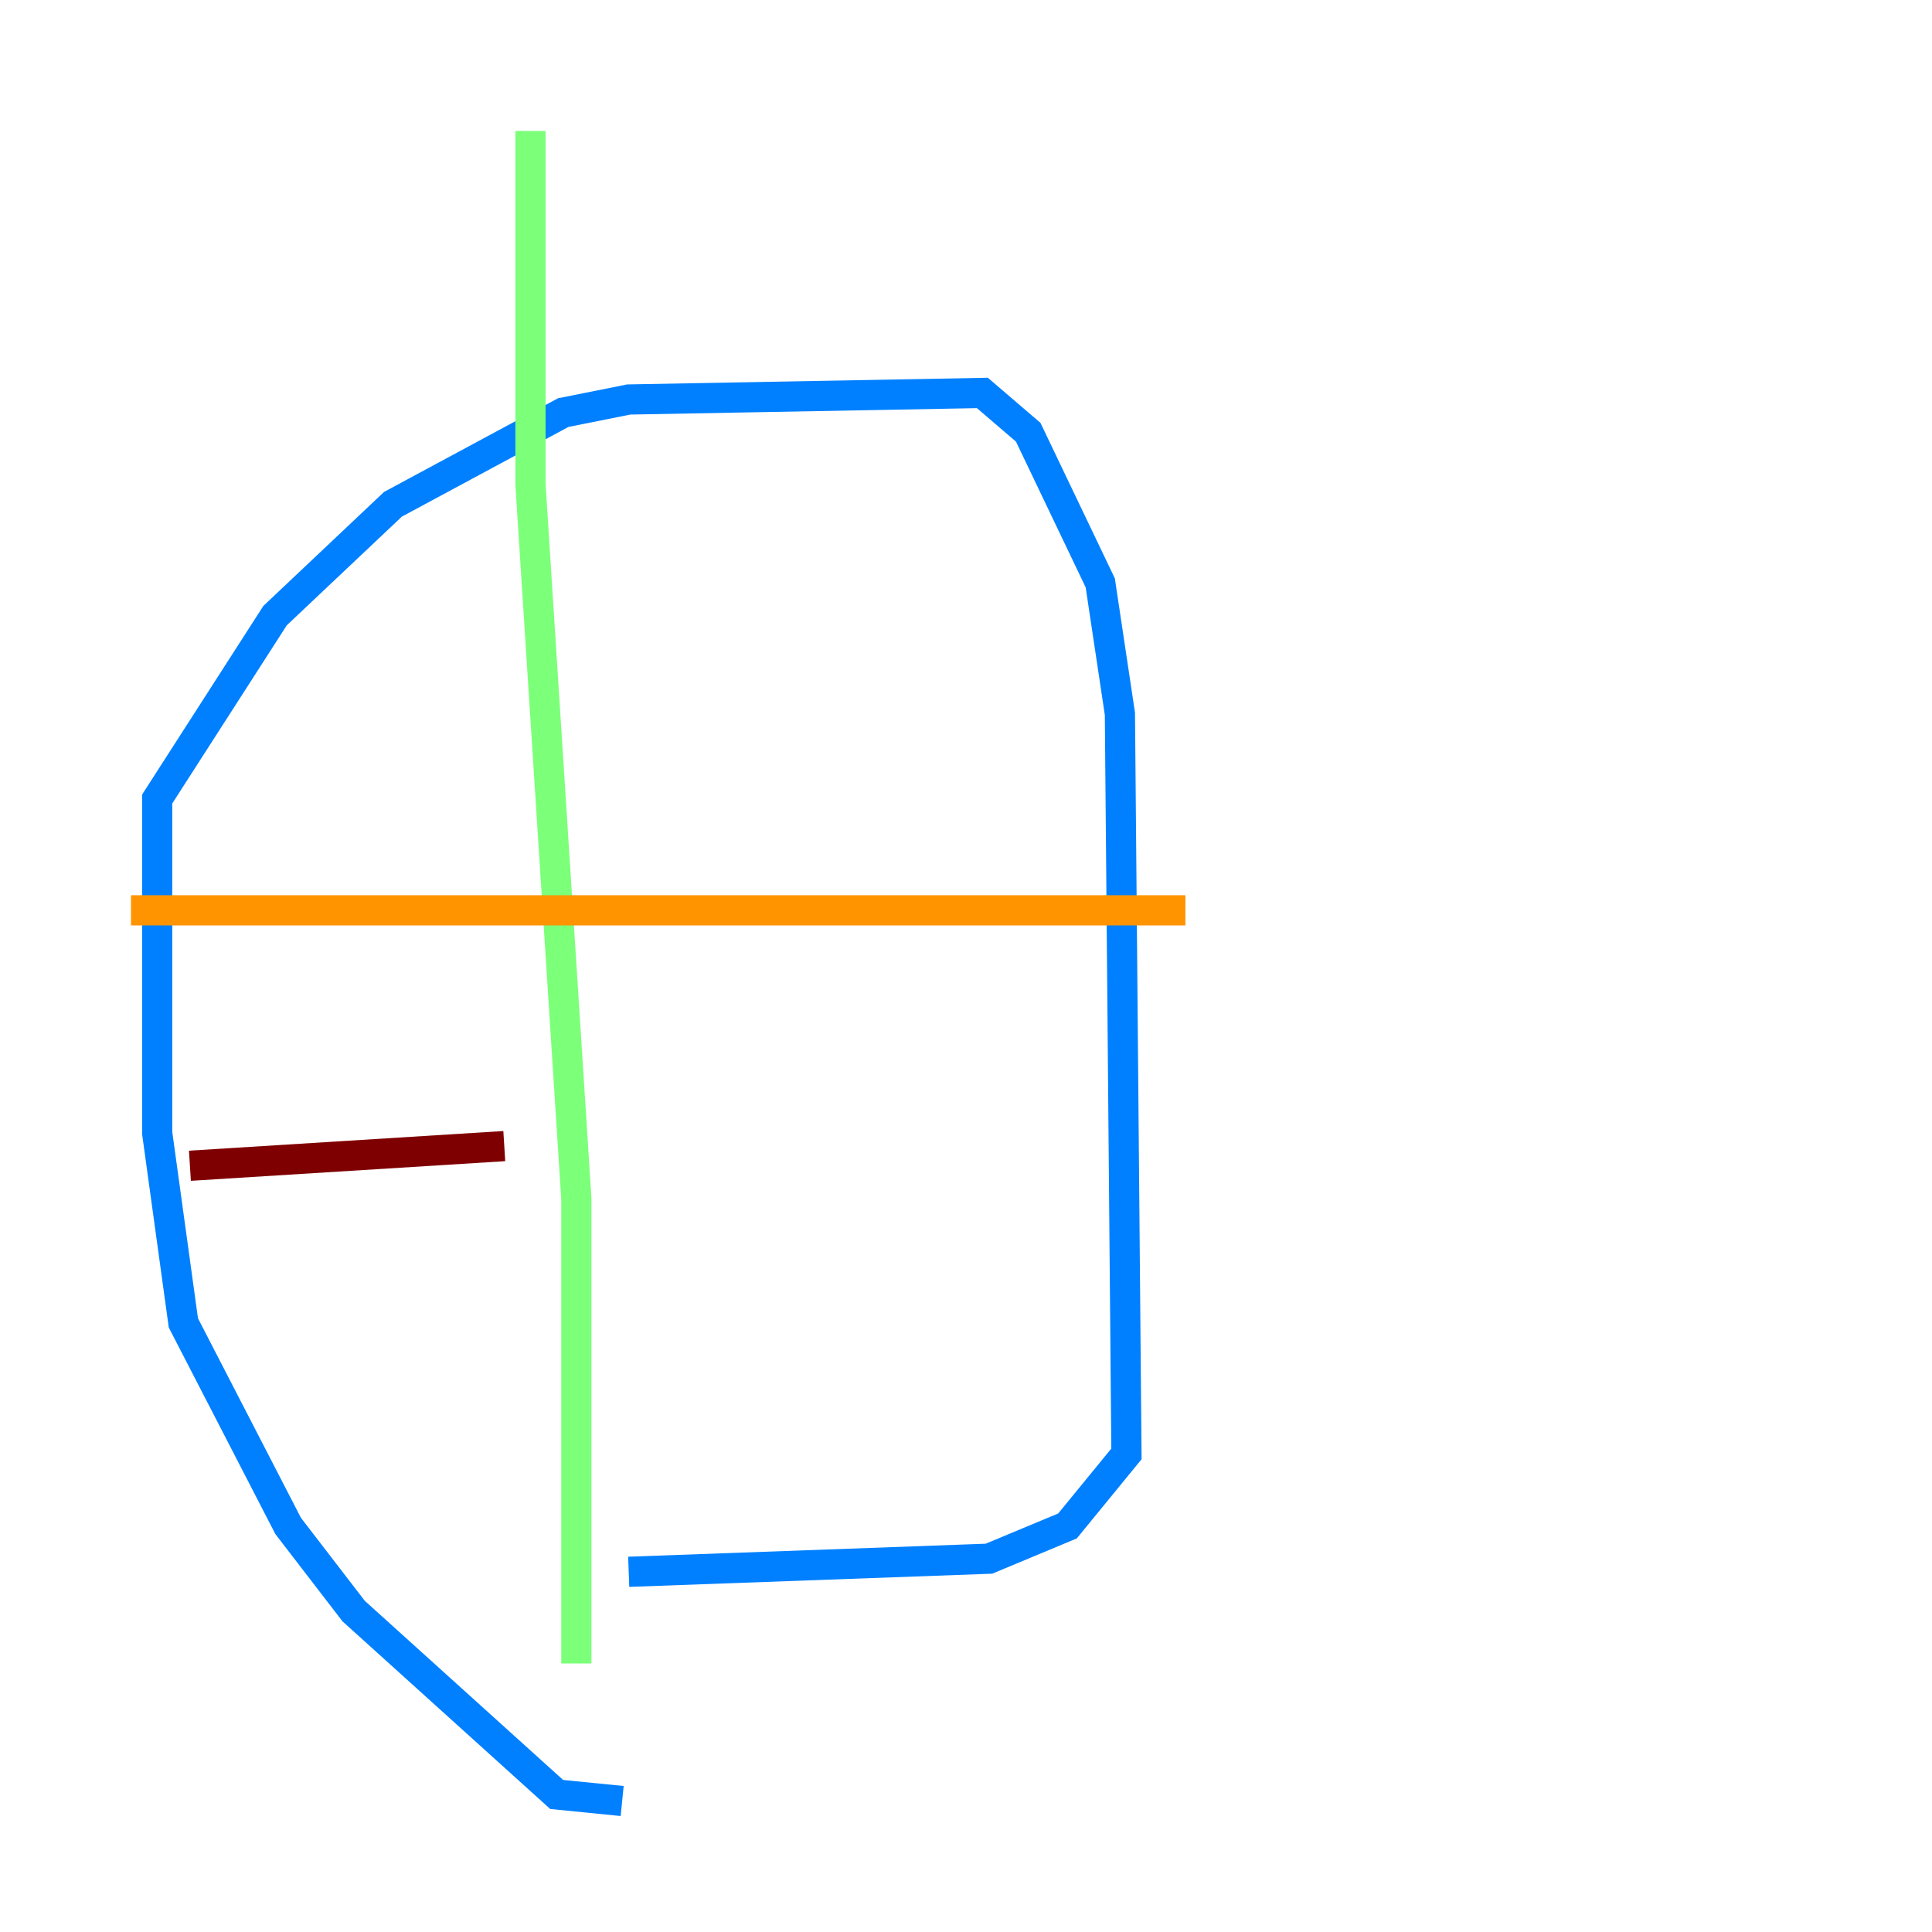 <?xml version="1.0" encoding="utf-8" ?>
<svg baseProfile="tiny" height="128" version="1.2" viewBox="0,0,128,128" width="128" xmlns="http://www.w3.org/2000/svg" xmlns:ev="http://www.w3.org/2001/xml-events" xmlns:xlink="http://www.w3.org/1999/xlink"><defs /><polyline fill="none" points="61.614,110.644 61.614,110.644" stroke="#00007f" stroke-width="2" /><polyline fill="none" points="41.22,119.322 36.881,118.888 23.43,106.739 19.091,101.098 12.149,87.647 10.414,75.064 10.414,52.936 18.224,40.786 26.034,33.41 37.315,27.336 41.654,26.468 65.085,26.034 68.122,28.637 72.895,38.617 74.197,47.295 74.63,96.325 70.725,101.098 65.519,103.268 41.654,104.136" stroke="#0080ff" stroke-width="2" /><polyline fill="none" points="35.146,8.678 35.146,32.108 38.183,79.403 38.183,110.21" stroke="#7cff79" stroke-width="2" /><polyline fill="none" points="8.678,60.312 78.536,60.312" stroke="#ff9400" stroke-width="2" /><polyline fill="none" points="12.583,77.234 33.41,75.932" stroke="#7f0000" stroke-width="2" /></svg>
